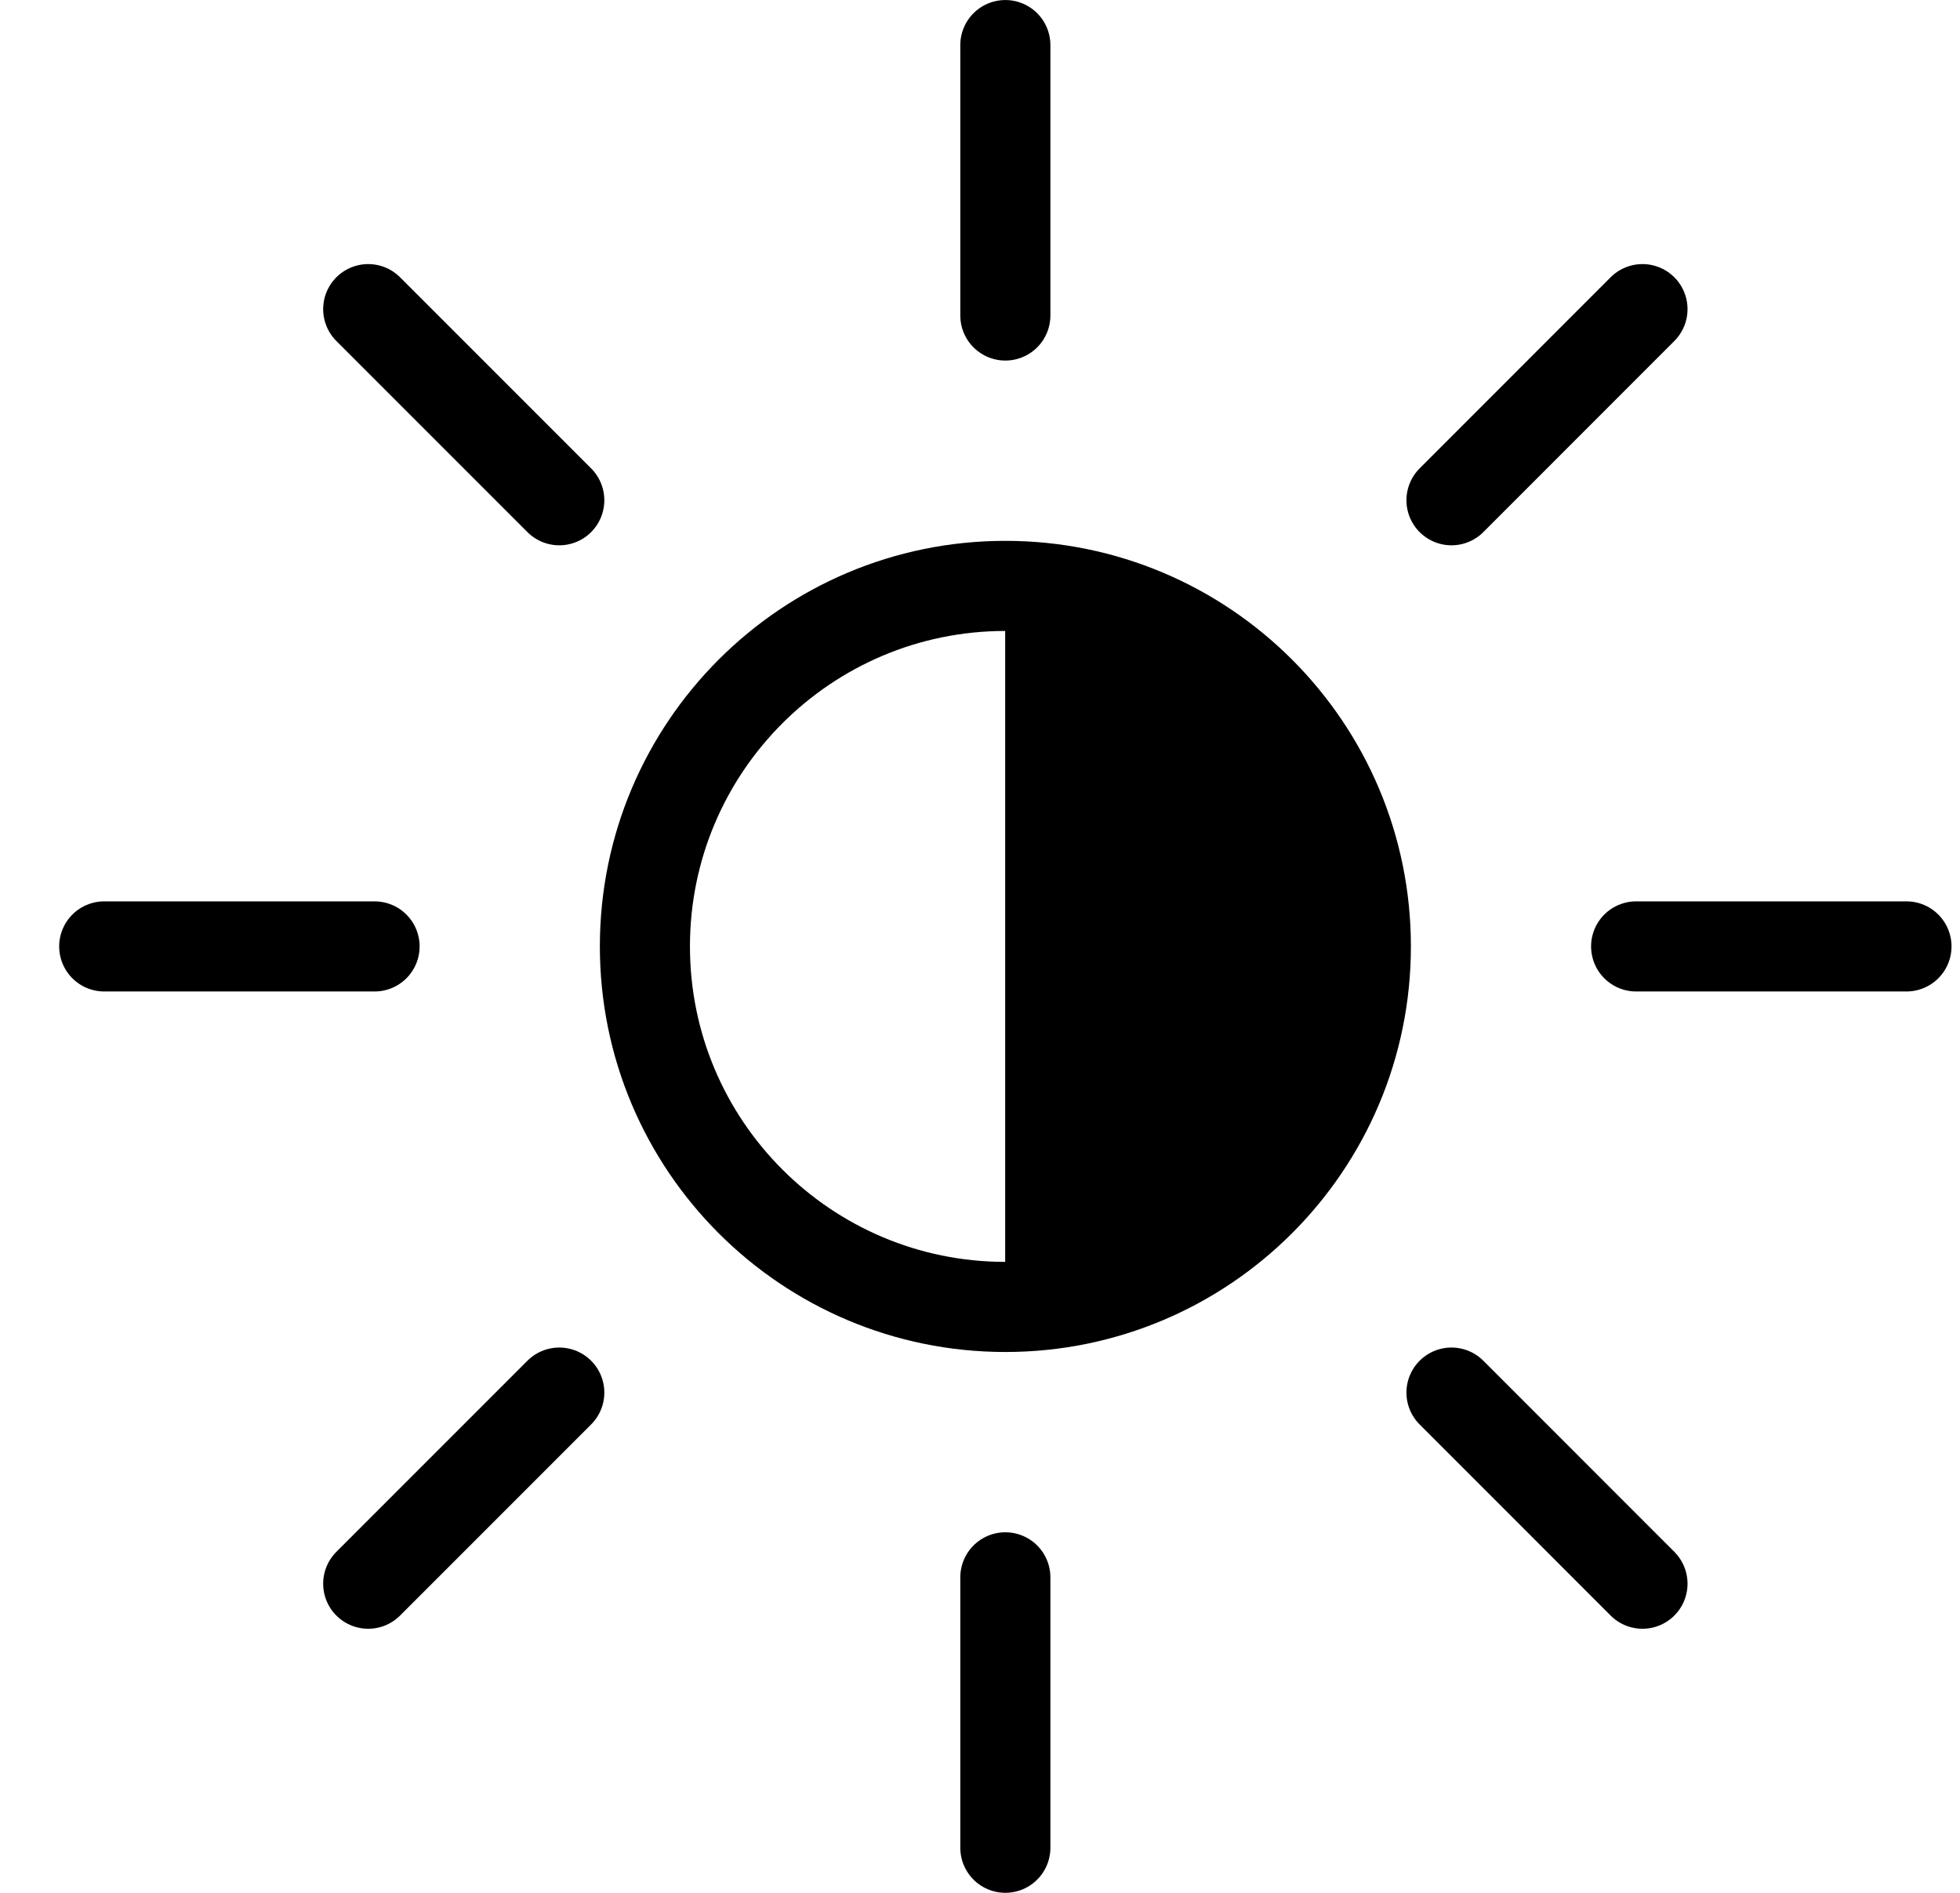 <svg width="29" height="28" viewBox="0 0 29 28" fill="none" xmlns="http://www.w3.org/2000/svg">
<title>HighContrastIcon</title>
<path d="M28.208 14H24.208" stroke="currentColor" stroke-width="1.333" stroke-miterlimit="10" stroke-linecap="round" stroke-linejoin="round"/>
<path d="M5.542 14H1.542" stroke="currentColor" stroke-width="1.333" stroke-miterlimit="10" stroke-linecap="round" stroke-linejoin="round"/>
<path d="M14.875 27.333V23.333" stroke="currentColor" stroke-width="1.333" stroke-miterlimit="10" stroke-linecap="round" stroke-linejoin="round"/>
<path d="M14.875 4.667V0.667" stroke="currentColor" stroke-width="1.333" stroke-miterlimit="10" stroke-linecap="round" stroke-linejoin="round"/>
<path d="M24.302 23.427L21.476 20.6" stroke="currentColor" stroke-width="1.333" stroke-miterlimit="10" stroke-linecap="round" stroke-linejoin="round"/>
<path d="M8.275 7.4L5.448 4.573" stroke="currentColor" stroke-width="1.333" stroke-miterlimit="10" stroke-linecap="round" stroke-linejoin="round"/>
<path d="M8.275 20.6L5.448 23.427" stroke="currentColor" stroke-width="1.333" stroke-miterlimit="10" stroke-linecap="round" stroke-linejoin="round"/>
<path d="M24.302 4.573L21.476 7.4" stroke="currentColor" stroke-width="1.333" stroke-miterlimit="10" stroke-linecap="round" stroke-linejoin="round"/>
<path d="M14.875 19.333C17.821 19.333 20.209 16.945 20.209 14C20.209 11.055 17.821 8.667 14.875 8.667C11.93 8.667 9.542 11.055 9.542 14C9.542 16.945 11.93 19.333 14.875 19.333Z" stroke="currentColor" stroke-width="1.333" stroke-miterlimit="10" stroke-linecap="round" stroke-linejoin="round"/>
<path d="M14.875 9C15.575 9 16.269 9.138 16.916 9.406C17.563 9.674 18.151 10.067 18.646 10.562C19.142 11.057 19.534 11.645 19.802 12.292C20.07 12.939 20.208 13.633 20.208 14.333C20.208 15.034 20.07 15.727 19.802 16.374C19.534 17.021 19.142 17.609 18.646 18.105C18.151 18.6 17.563 18.993 16.916 19.261C16.269 19.529 15.575 19.667 14.875 19.667L14.875 9Z" fill="currentColor"/>
<path d="M14.875 9C15.575 9 16.269 9.138 16.916 9.406C17.563 9.674 18.151 10.067 18.646 10.562C19.142 11.057 19.534 11.645 19.802 12.292C20.07 12.939 20.208 13.633 20.208 14.333C20.208 15.034 20.07 15.727 19.802 16.374C19.534 17.021 19.142 17.609 18.646 18.105C18.151 18.6 17.563 18.993 16.916 19.261C16.269 19.529 15.575 19.667 14.875 19.667L14.875 9Z" fill="currentColor"/>
</svg>
